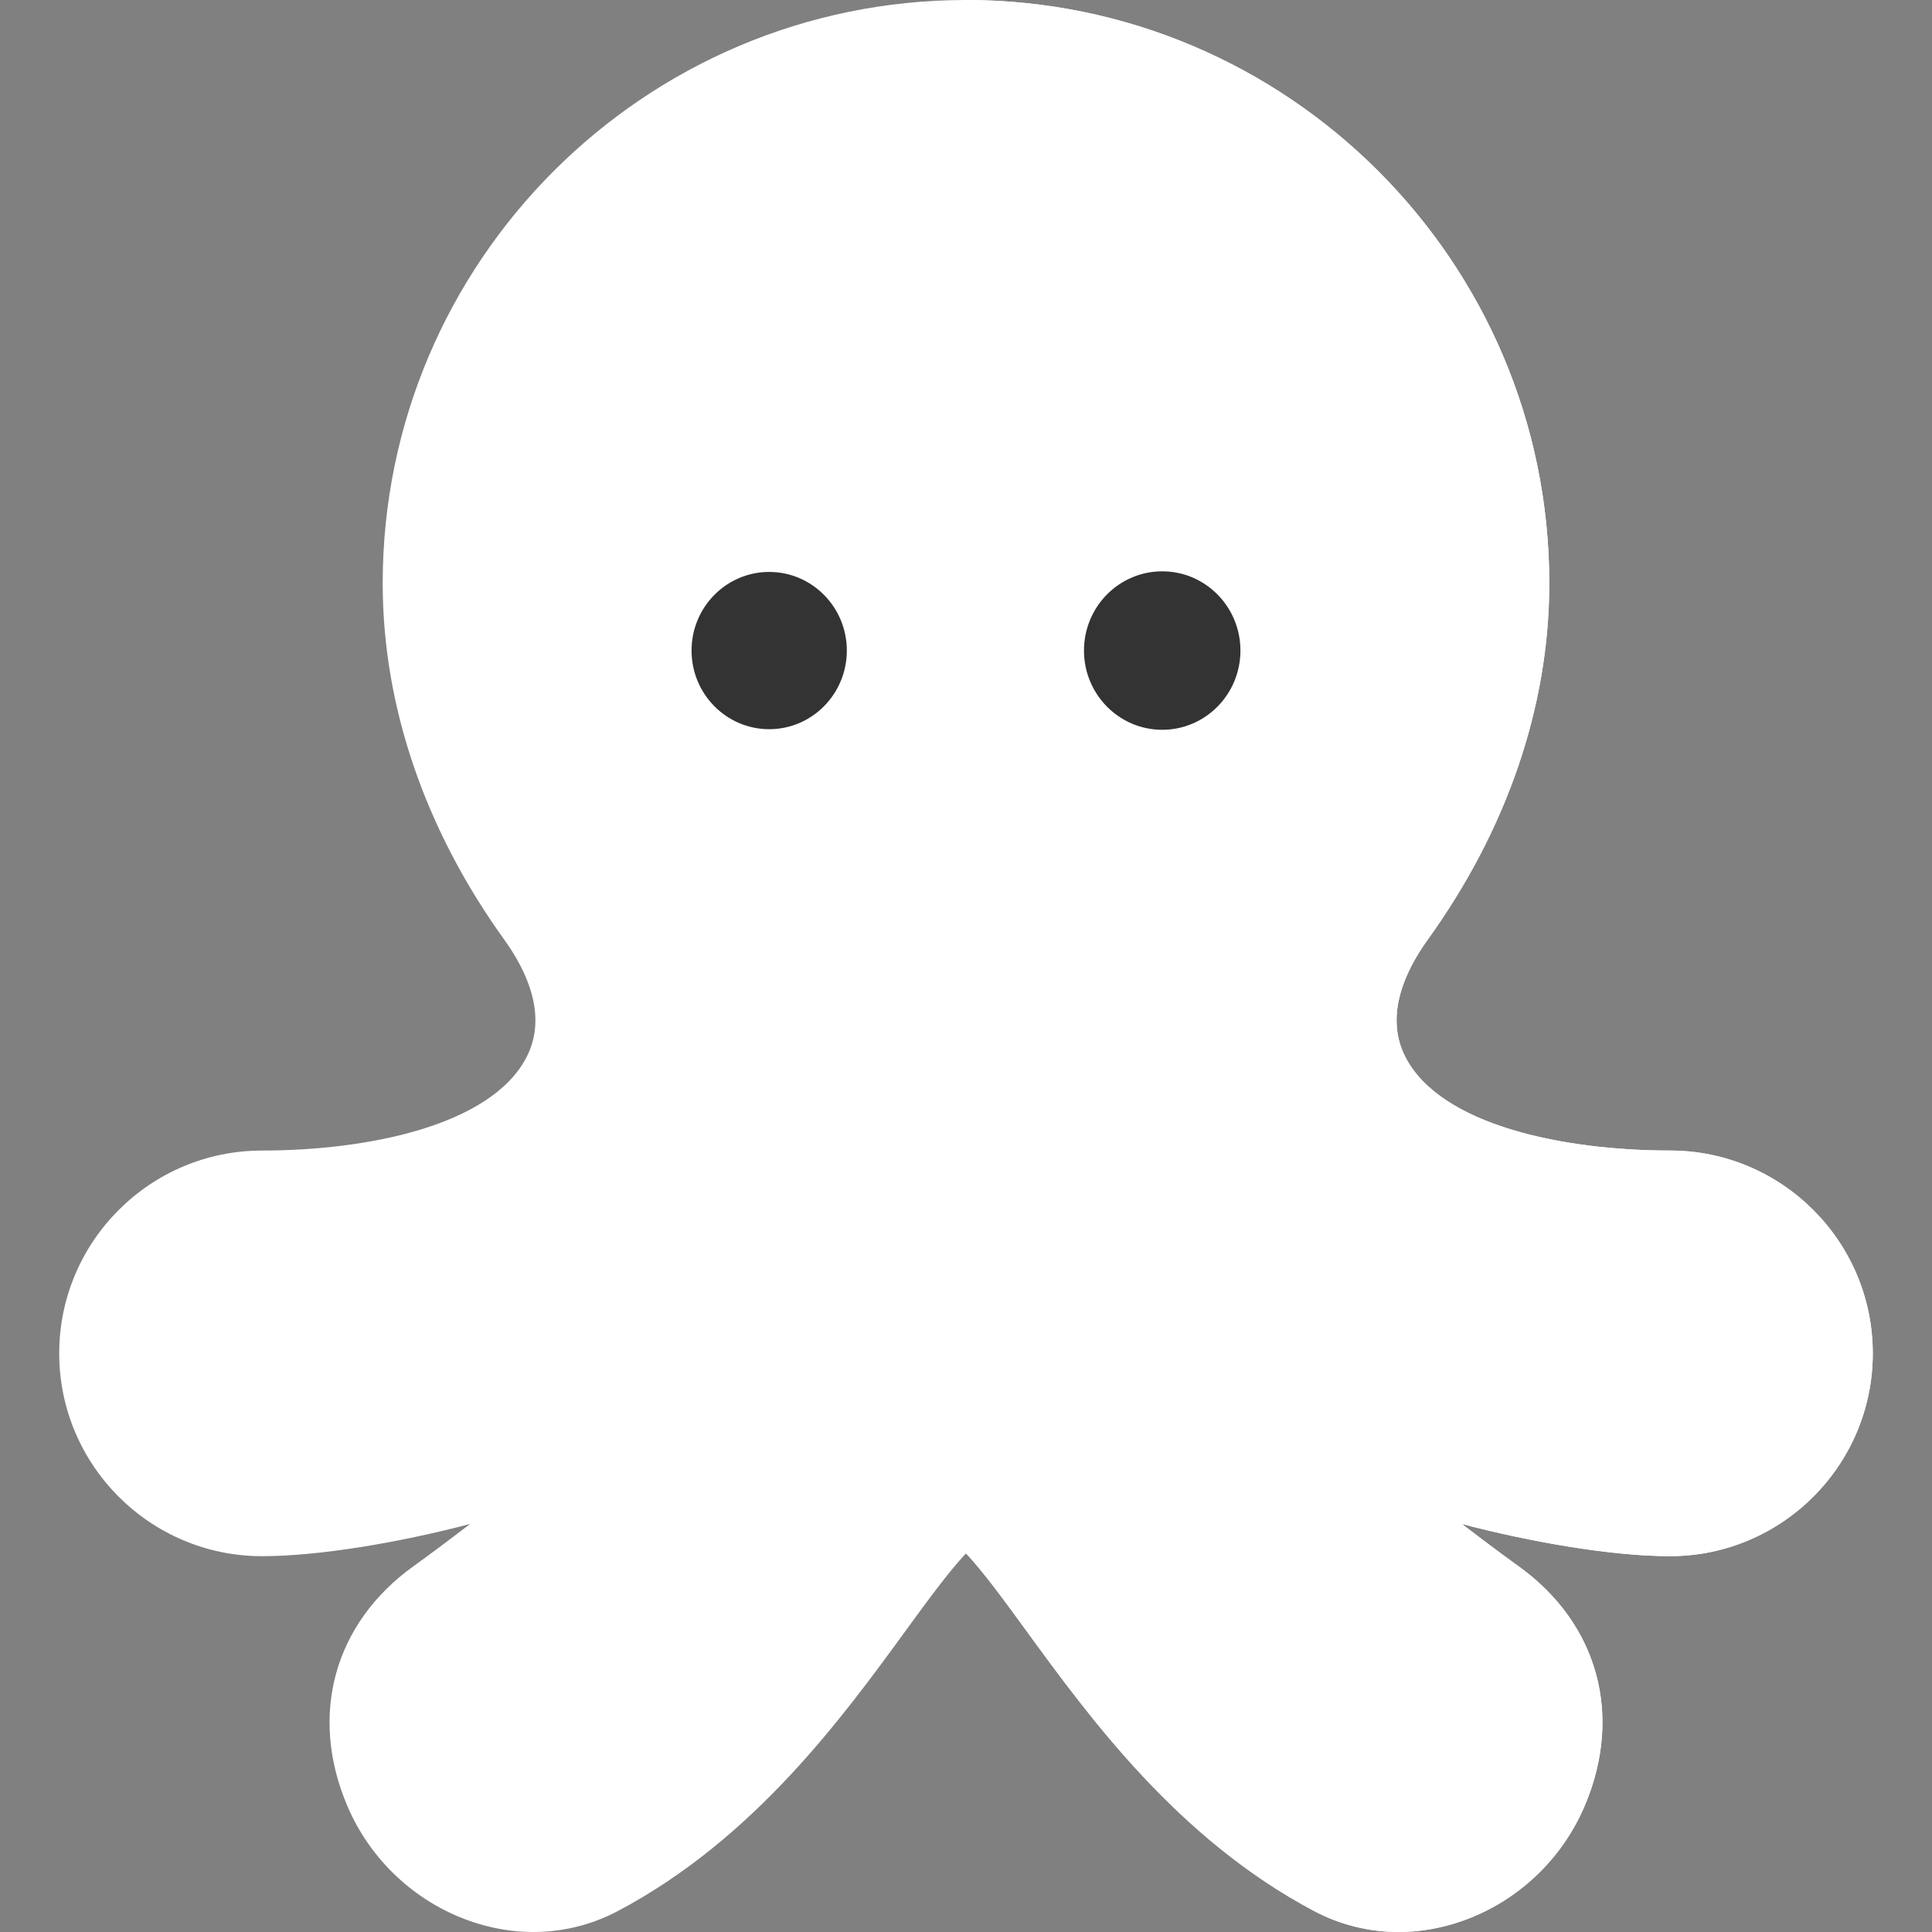 <!DOCTYPE svg PUBLIC "-//W3C//DTD SVG 1.1//EN" "http://www.w3.org/Graphics/SVG/1.1/DTD/svg11.dtd">
<!-- Uploaded to: SVG Repo, www.svgrepo.com, Transformed by: SVG Repo Mixer Tools -->
<svg height="800px" width="800px" version="1.1" id="Layer_1" xmlns="http://www.w3.org/2000/svg" xmlns:xlink="http://www.w3.org/1999/xlink" viewBox="0 0 512 512" xml:space="preserve" fill="#000000">
<rect x="0" y="0" width="512" height="512" fill="#808080" stroke="none"/>
<g id="SVGRepo_bgCarrier" stroke-width="0"/>
<g id="SVGRepo_tracerCarrier" stroke-linecap="round" stroke-linejoin="round"/>
<g id="SVGRepo_iconCarrier"> <path style="fill:#ffffff;" d="M370.638,512c-7.783,0-15.424-1.87-22.424-5.578c-36.03-19.085-59.415-51.183-76.491-74.62 c-5.012-6.882-11.501-15.787-15.725-20.124c-4.225,4.338-10.713,13.243-15.726,20.124c-17.075,23.438-40.458,55.536-76.49,74.62 c-12.083,6.4-26.081,7.325-39.417,2.604c-14.475-5.124-26.247-16.198-32.299-30.384c-10.269-24.071-3.562-48.432,17.506-63.576 c4.888-3.514,10.113-7.456,15.036-11.205c-18.312,4.811-39.781,8.542-55.168,8.542c-29.638,0-53.749-24.111-53.749-53.749 c0-29.638,24.111-53.749,53.749-53.749c27.759,0,60.759-6.518,70.13-24.809c5.648-11.025-0.088-22.953-5.895-31.016 c-21.101-29.304-32.255-61.982-32.255-94.5C101.419,69.344,170.763,0,255.999,0c85.235,0,154.579,69.344,154.579,154.579 c0,32.518-11.154,65.196-32.255,94.5c-5.806,8.064-11.543,19.99-5.895,31.016c9.37,18.293,42.371,24.809,70.13,24.809 c29.638,0,53.749,24.111,53.749,53.749s-24.112,53.749-53.749,53.749c-15.388,0-36.857-3.731-55.168-8.542 c4.92,3.749,10.146,7.691,15.035,11.206c21.069,15.144,27.775,39.505,17.506,63.576c-6.052,14.186-17.824,25.26-32.299,30.384 C382.021,511.014,376.292,512,370.638,512"/> <path style="fill:#ffffff;" d="M255.999,0v411.678c4.224,4.338,10.713,13.243,15.725,20.124 c17.075,23.438,40.459,55.536,76.491,74.62c7,3.707,14.64,5.578,22.424,5.578c5.654,0,11.383-0.986,16.994-2.973 c14.474-5.124,26.247-16.198,32.299-30.384c3.189-7.475,4.741-14.978,4.734-22.224c-0.016-16.088-7.714-30.91-22.24-41.352 c-4.889-3.515-10.114-7.457-15.035-11.206l0,0l0,0c18.311,4.811,39.78,8.542,55.168,8.542c29.638,0,53.749-24.111,53.749-53.749 c0-29.638-24.112-53.749-53.749-53.749c-27.76,0-60.76-6.518-70.13-24.809c-1.632-3.187-2.313-6.45-2.318-9.672 c-0.008-7.926,4.084-15.611,8.212-21.344c21.101-29.304,32.255-61.982,32.255-94.5C410.579,69.344,341.234,0,255.999,0"/> <g> <path style="fill:#333333;" d="M183.268,172.404c0-11.512,9.228-20.835,20.568-20.835c11.355,0,20.582,9.323,20.582,20.835 c0,11.51-9.227,20.842-20.582,20.842C192.496,193.245,183.268,183.914,183.268,172.404z"/> <path style="fill:#333333;" d="M328.729,172.404c0-11.597-9.288-20.998-20.724-20.998c-11.45,0-20.738,9.401-20.738,20.998 c0,11.597,9.288,20.998,20.738,20.998C319.442,193.401,328.729,184.001,328.729,172.404z"/> </g> </g>
</svg>